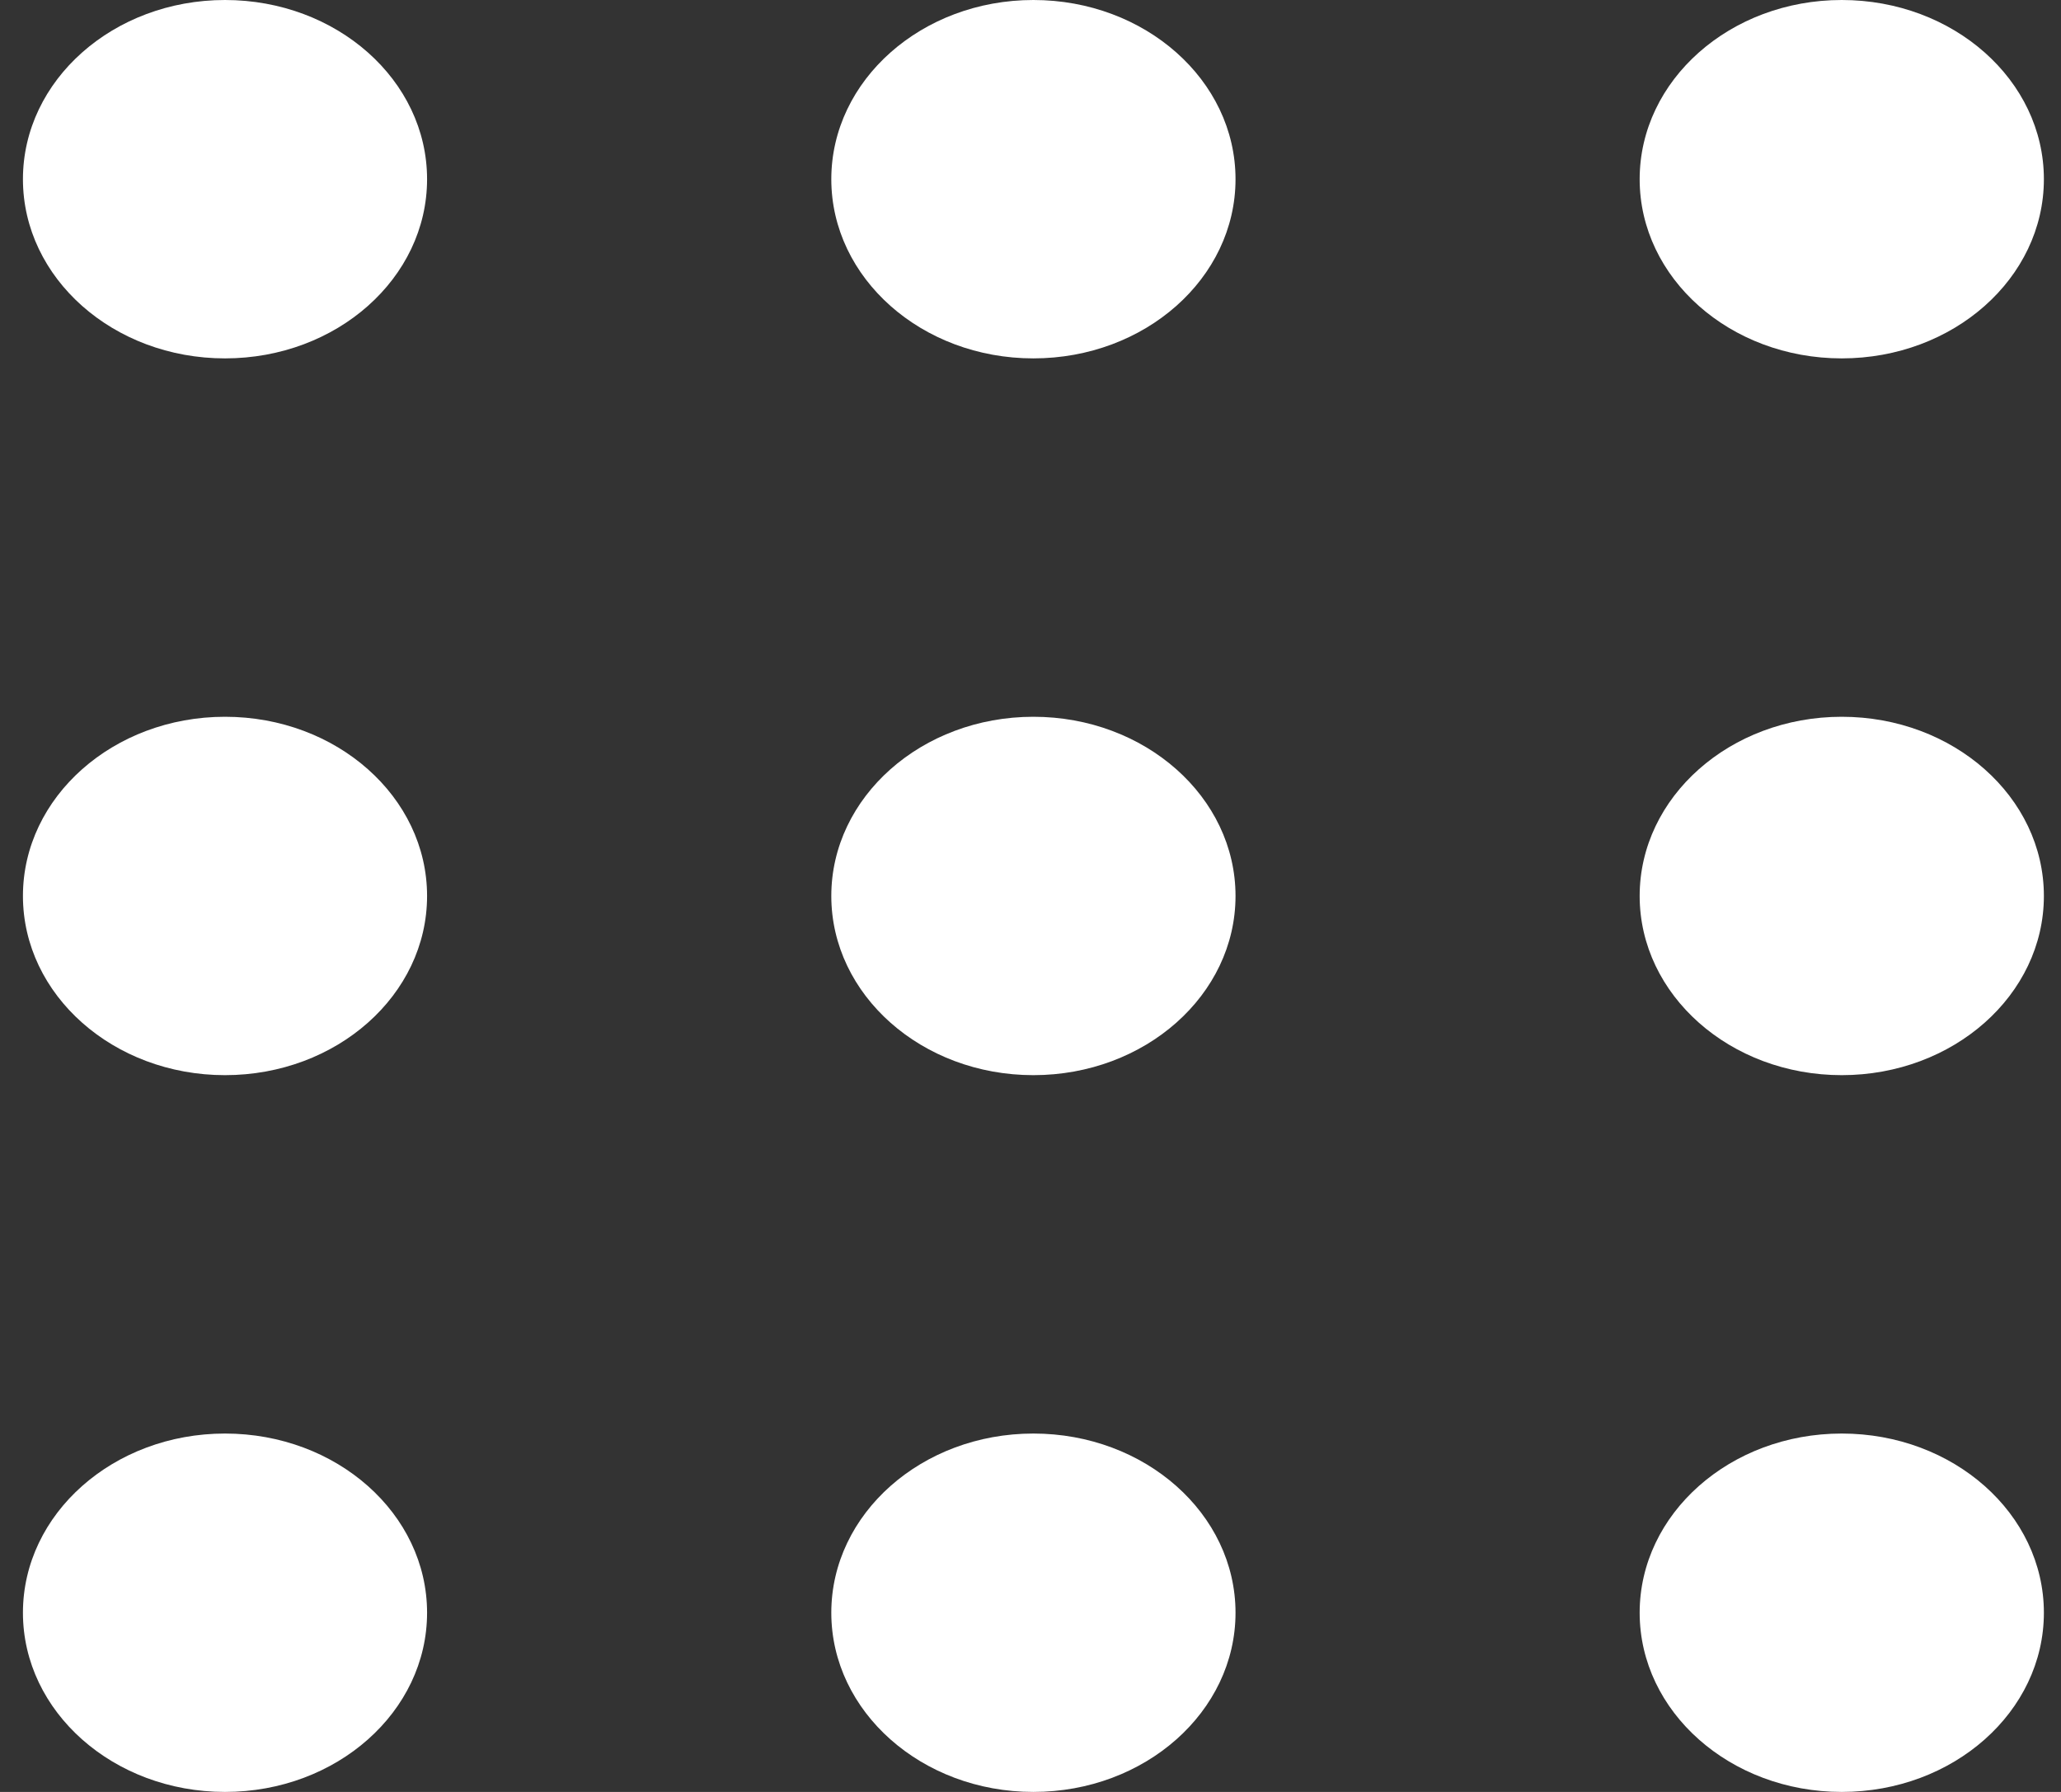 <svg width="23" height="20" viewBox="0 0 23 20" fill="none" xmlns="http://www.w3.org/2000/svg">
<rect x="0" y="0" width="23" height="20" fill="#333333" stroke="none"/>
<path fill-rule="evenodd" clip-rule="evenodd" d="M18.298 2C18.298 3.105 19.308 4 20.553 4C21.799 4 22.809 3.105 22.809 2C22.809 0.895 21.799 0 20.553 0C19.308 0 18.298 0.895 18.298 2ZM20.553 12C19.308 12 18.298 11.105 18.298 10C18.298 8.895 19.308 8 20.553 8C21.799 8 22.809 8.895 22.809 10C22.809 11.105 21.799 12 20.553 12ZM20.553 20C19.308 20 18.298 19.105 18.298 18C18.298 16.895 19.308 16 20.553 16C21.799 16 22.809 16.895 22.809 18C22.809 19.105 21.799 20 20.553 20ZM11.532 20C10.287 20 9.277 19.105 9.277 18C9.277 16.895 10.287 16 11.532 16C12.778 16 13.788 16.895 13.788 18C13.788 19.105 12.778 20 11.532 20ZM9.277 10C9.277 11.105 10.287 12 11.532 12C12.778 12 13.788 11.105 13.788 10C13.788 8.895 12.778 8 11.532 8C10.287 8 9.277 8.895 9.277 10ZM11.532 4C10.287 4 9.277 3.105 9.277 2C9.277 0.895 10.287 0 11.532 0C12.778 0 13.788 0.895 13.788 2C13.788 3.105 12.778 4 11.532 4ZM0.256 18C0.256 19.105 1.266 20 2.511 20C3.757 20 4.766 19.105 4.766 18C4.766 16.895 3.757 16 2.511 16C1.266 16 0.256 16.895 0.256 18ZM2.511 12C1.266 12 0.256 11.105 0.256 10C0.256 8.895 1.266 8 2.511 8C3.757 8 4.766 8.895 4.766 10C4.766 11.105 3.757 12 2.511 12ZM0.256 2C0.256 3.105 1.266 4 2.511 4C3.757 4 4.766 3.105 4.766 2C4.766 0.895 3.757 0 2.511 0C1.266 0 0.256 0.895 0.256 2Z" fill="white"/>
</svg>
